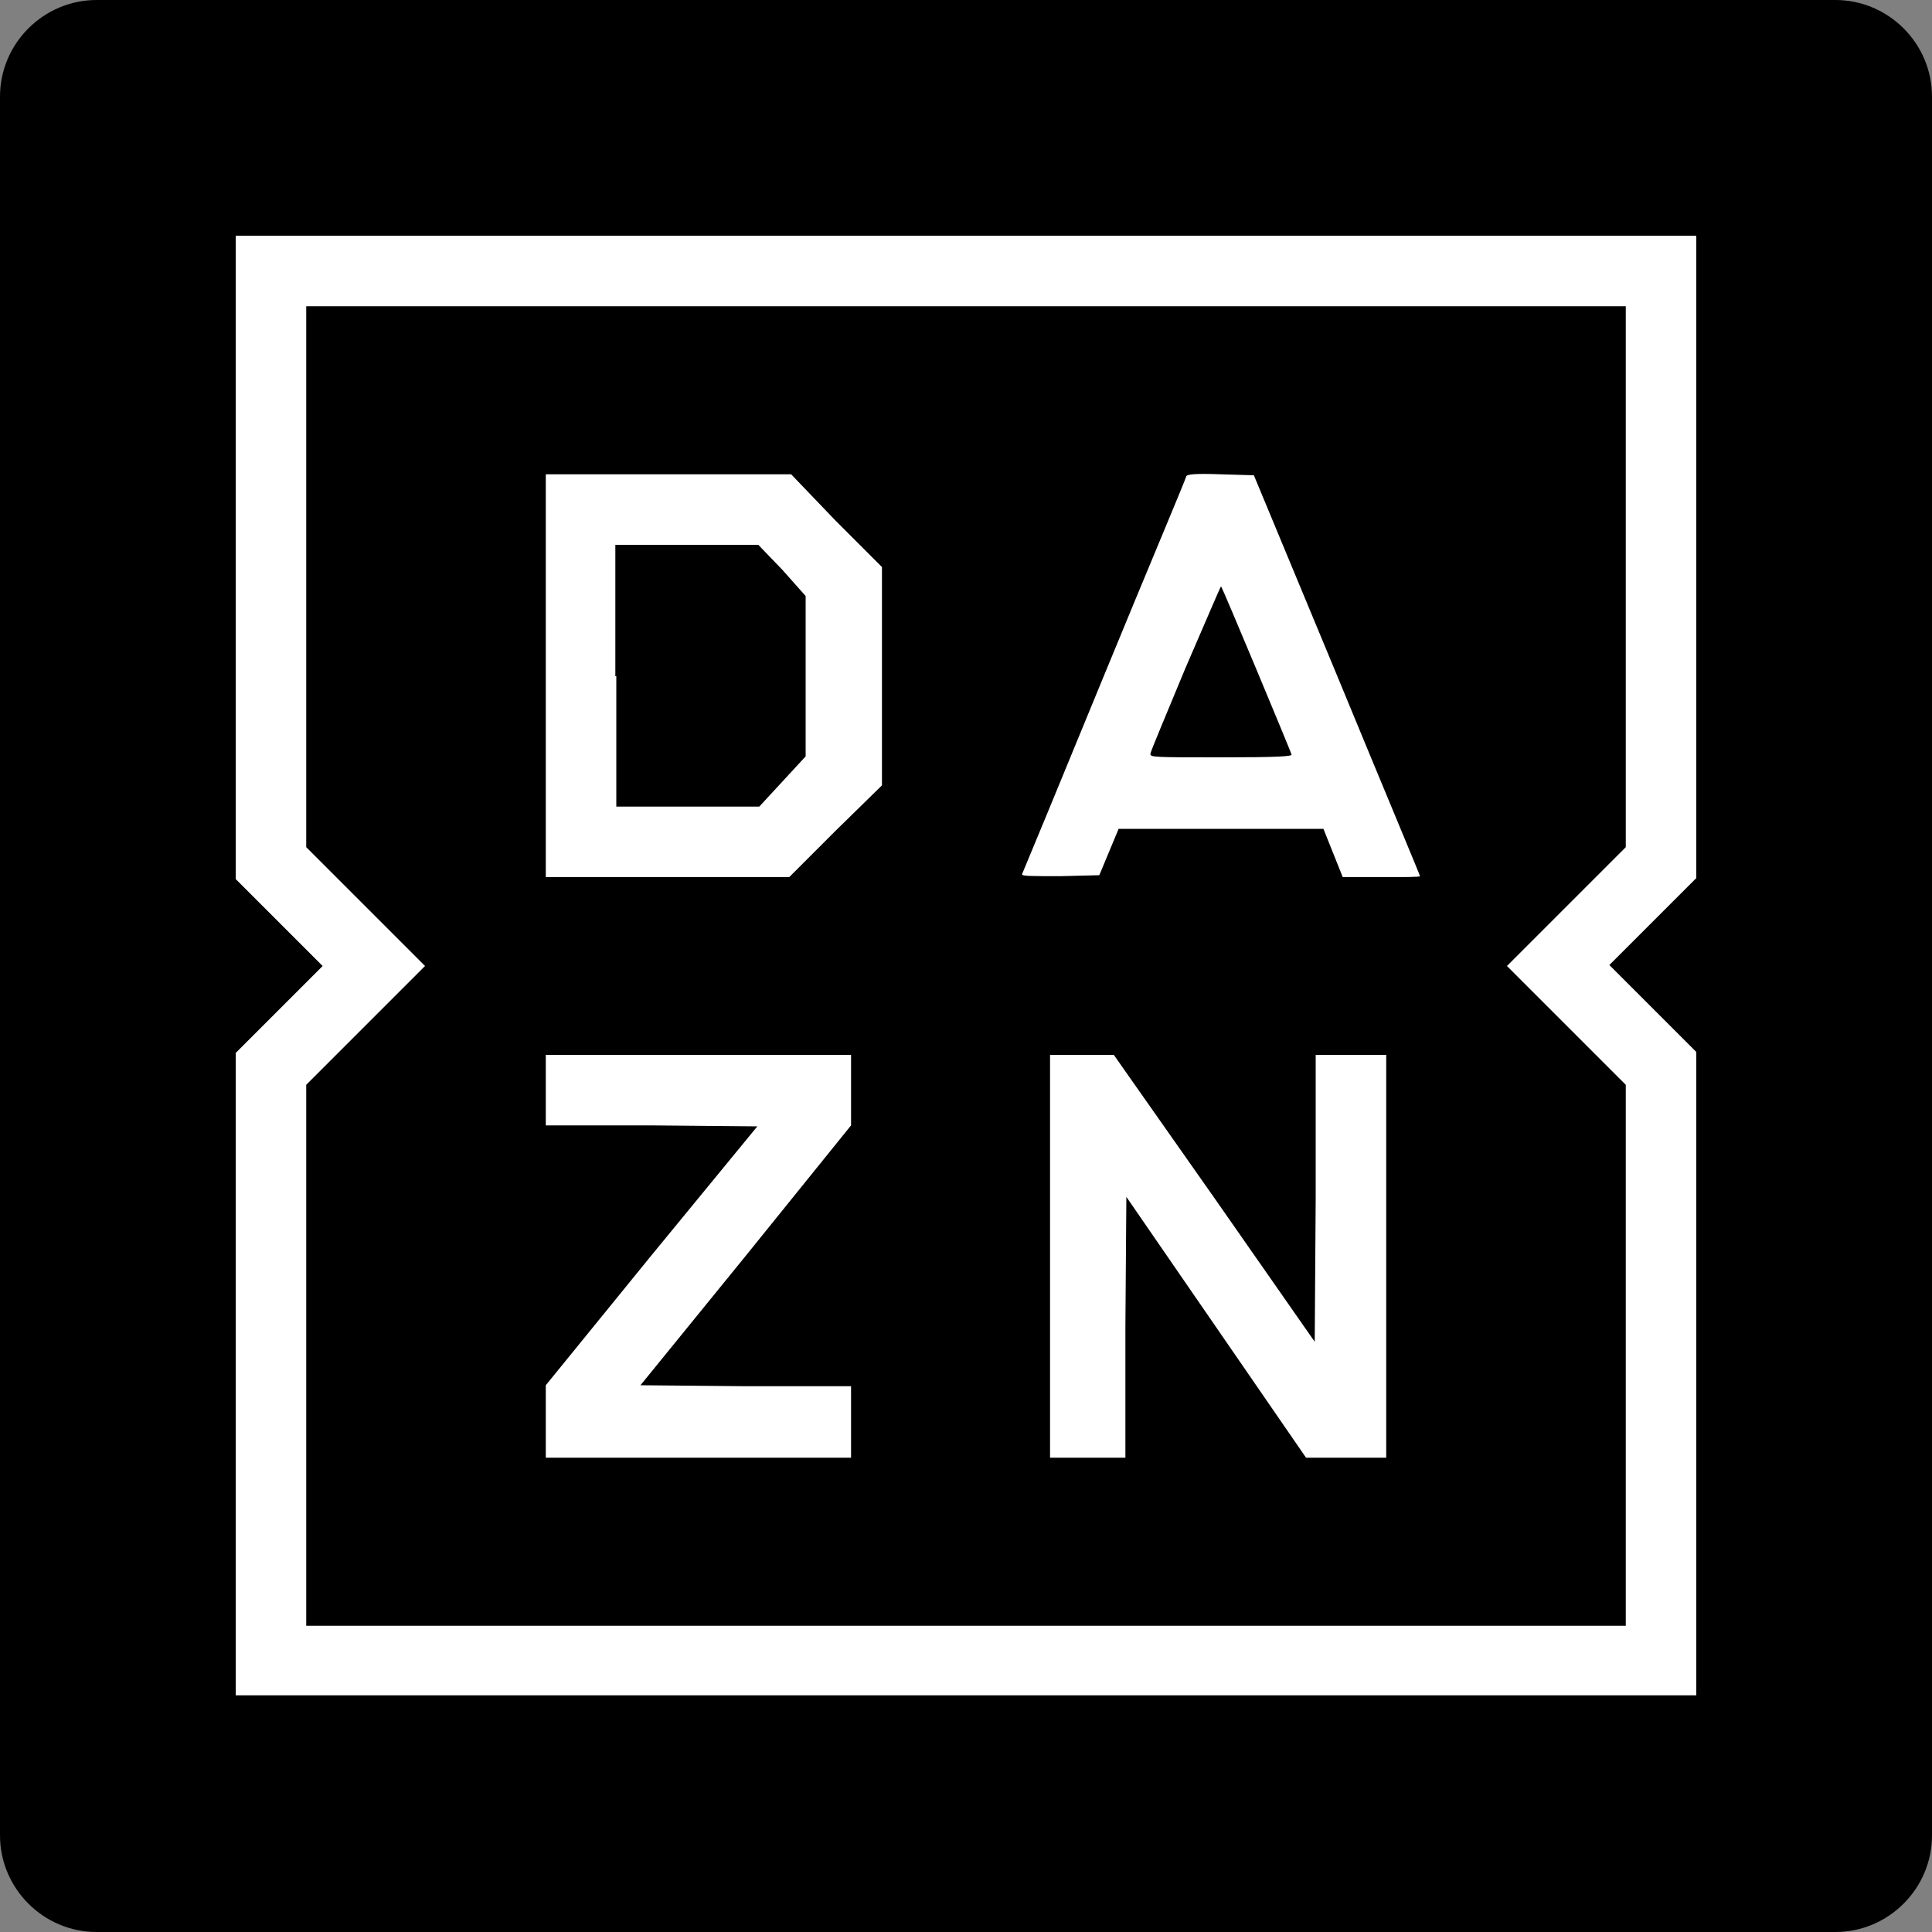 <!DOCTYPE svg PUBLIC "-//W3C//DTD SVG 1.1//EN" "http://www.w3.org/Graphics/SVG/1.1/DTD/svg11.dtd">
<svg version="1.1" id="Layer_1" xmlns="http://www.w3.org/2000/svg" xmlns:xlink="http://www.w3.org/1999/xlink" x="0px" y="0px"
	 viewBox="0 0 200 200" enable-background="new 0 0 200 200" xml:space="preserve">
<rect x="0" y="0" width="200" height="200" fill="#808080" stroke="none"/>
<path class='k8-path' d="M190,200H10c-5.5,0-10-4.5-10-10V10C0,4.5,4.5,0,10,0h180c5.5,0,10,4.5,10,10v180
	C200,195.5,195.5,200,190,200z"/>
<path fill="#FFFFFF" d="M175.6,57.6v33.3l-4.5,4.5l-4.5,4.5l4.5,4.5l4.5,4.5v33.3v33.3H100H24.4v-33.2V109l4.5-4.5l4.5-4.5l-4.5-4.5
	L24.4,91V57.6V24.4H100h75.6L175.6,57.6L175.6,57.6z M31.7,59.7v28l6.1,6.1L44,100l-6.2,6.2l-6.1,6.1v28v28H100h68.3v-28v-28
	l-6.1-6.1L156,100l6.2-6.2l6.1-6.1v-28v-28H100H31.7V59.7z"/>
<path fill="#FFFFFF" d="M86.5,53.9l4.8,4.8V70v11.3L86.5,86l-4.8,4.8H69.1H56.5V69.9V49.1h12.7h12.7L86.5,53.9z M63.8,70v13.5h7.4
	h7.4l2.4-2.6l2.4-2.6V70v-8.3L81,59l-2.5-2.6h-7.4h-7.4V70z"/>
<path fill="#FFFFFF" d="M138.4,69.9c4.7,11.4,8.6,20.7,8.6,20.8s-1.8,0.1-4,0.1h-4l-1-2.5l-1-2.5h-10.6h-10.6l-1,2.4l-1,2.4l-4,0.1
	c-3.2,0-4,0-4-0.2c0.1-0.2,3.9-9.4,8.5-20.6c4.6-11.2,8.5-20.4,8.5-20.6c0.1-0.2,0.9-0.3,3.6-0.2l3.4,0.1L138.4,69.9z M122.7,69.2
	c-1.9,4.6-3.6,8.6-3.6,8.8c-0.1,0.4,0.3,0.4,7.3,0.4c5.9,0,7.4-0.1,7.3-0.3c-0.2-0.6-7.2-17.4-7.3-17.4
	C126.3,60.8,124.7,64.6,122.7,69.2z"/>
<polygon fill="#FFFFFF" points="88.1,112.8 88.1,116.5 77.2,130 66.3,143.4 77.2,143.5 88.1,143.5 88.1,147.2 88.1,150.9 
	72.3,150.9 56.5,150.9 56.5,147.1 56.5,143.4 67.4,130 78.4,116.6 67.4,116.5 56.5,116.5 56.5,112.8 56.5,109.2 72.3,109.2 
	88.1,109.2 "/>
<polygon fill="#FFFFFF" points="125.7,124 136.1,138.9 136.2,124 136.2,109.2 139.9,109.2 143.5,109.2 143.5,130 143.5,150.9 
	139.4,150.9 135.2,150.9 125.9,137.4 116.6,123.9 116.5,137.4 116.5,150.9 112.6,150.9 108.7,150.9 108.7,130 108.7,109.2 
	112,109.2 115.3,109.2 "/>
</svg>
